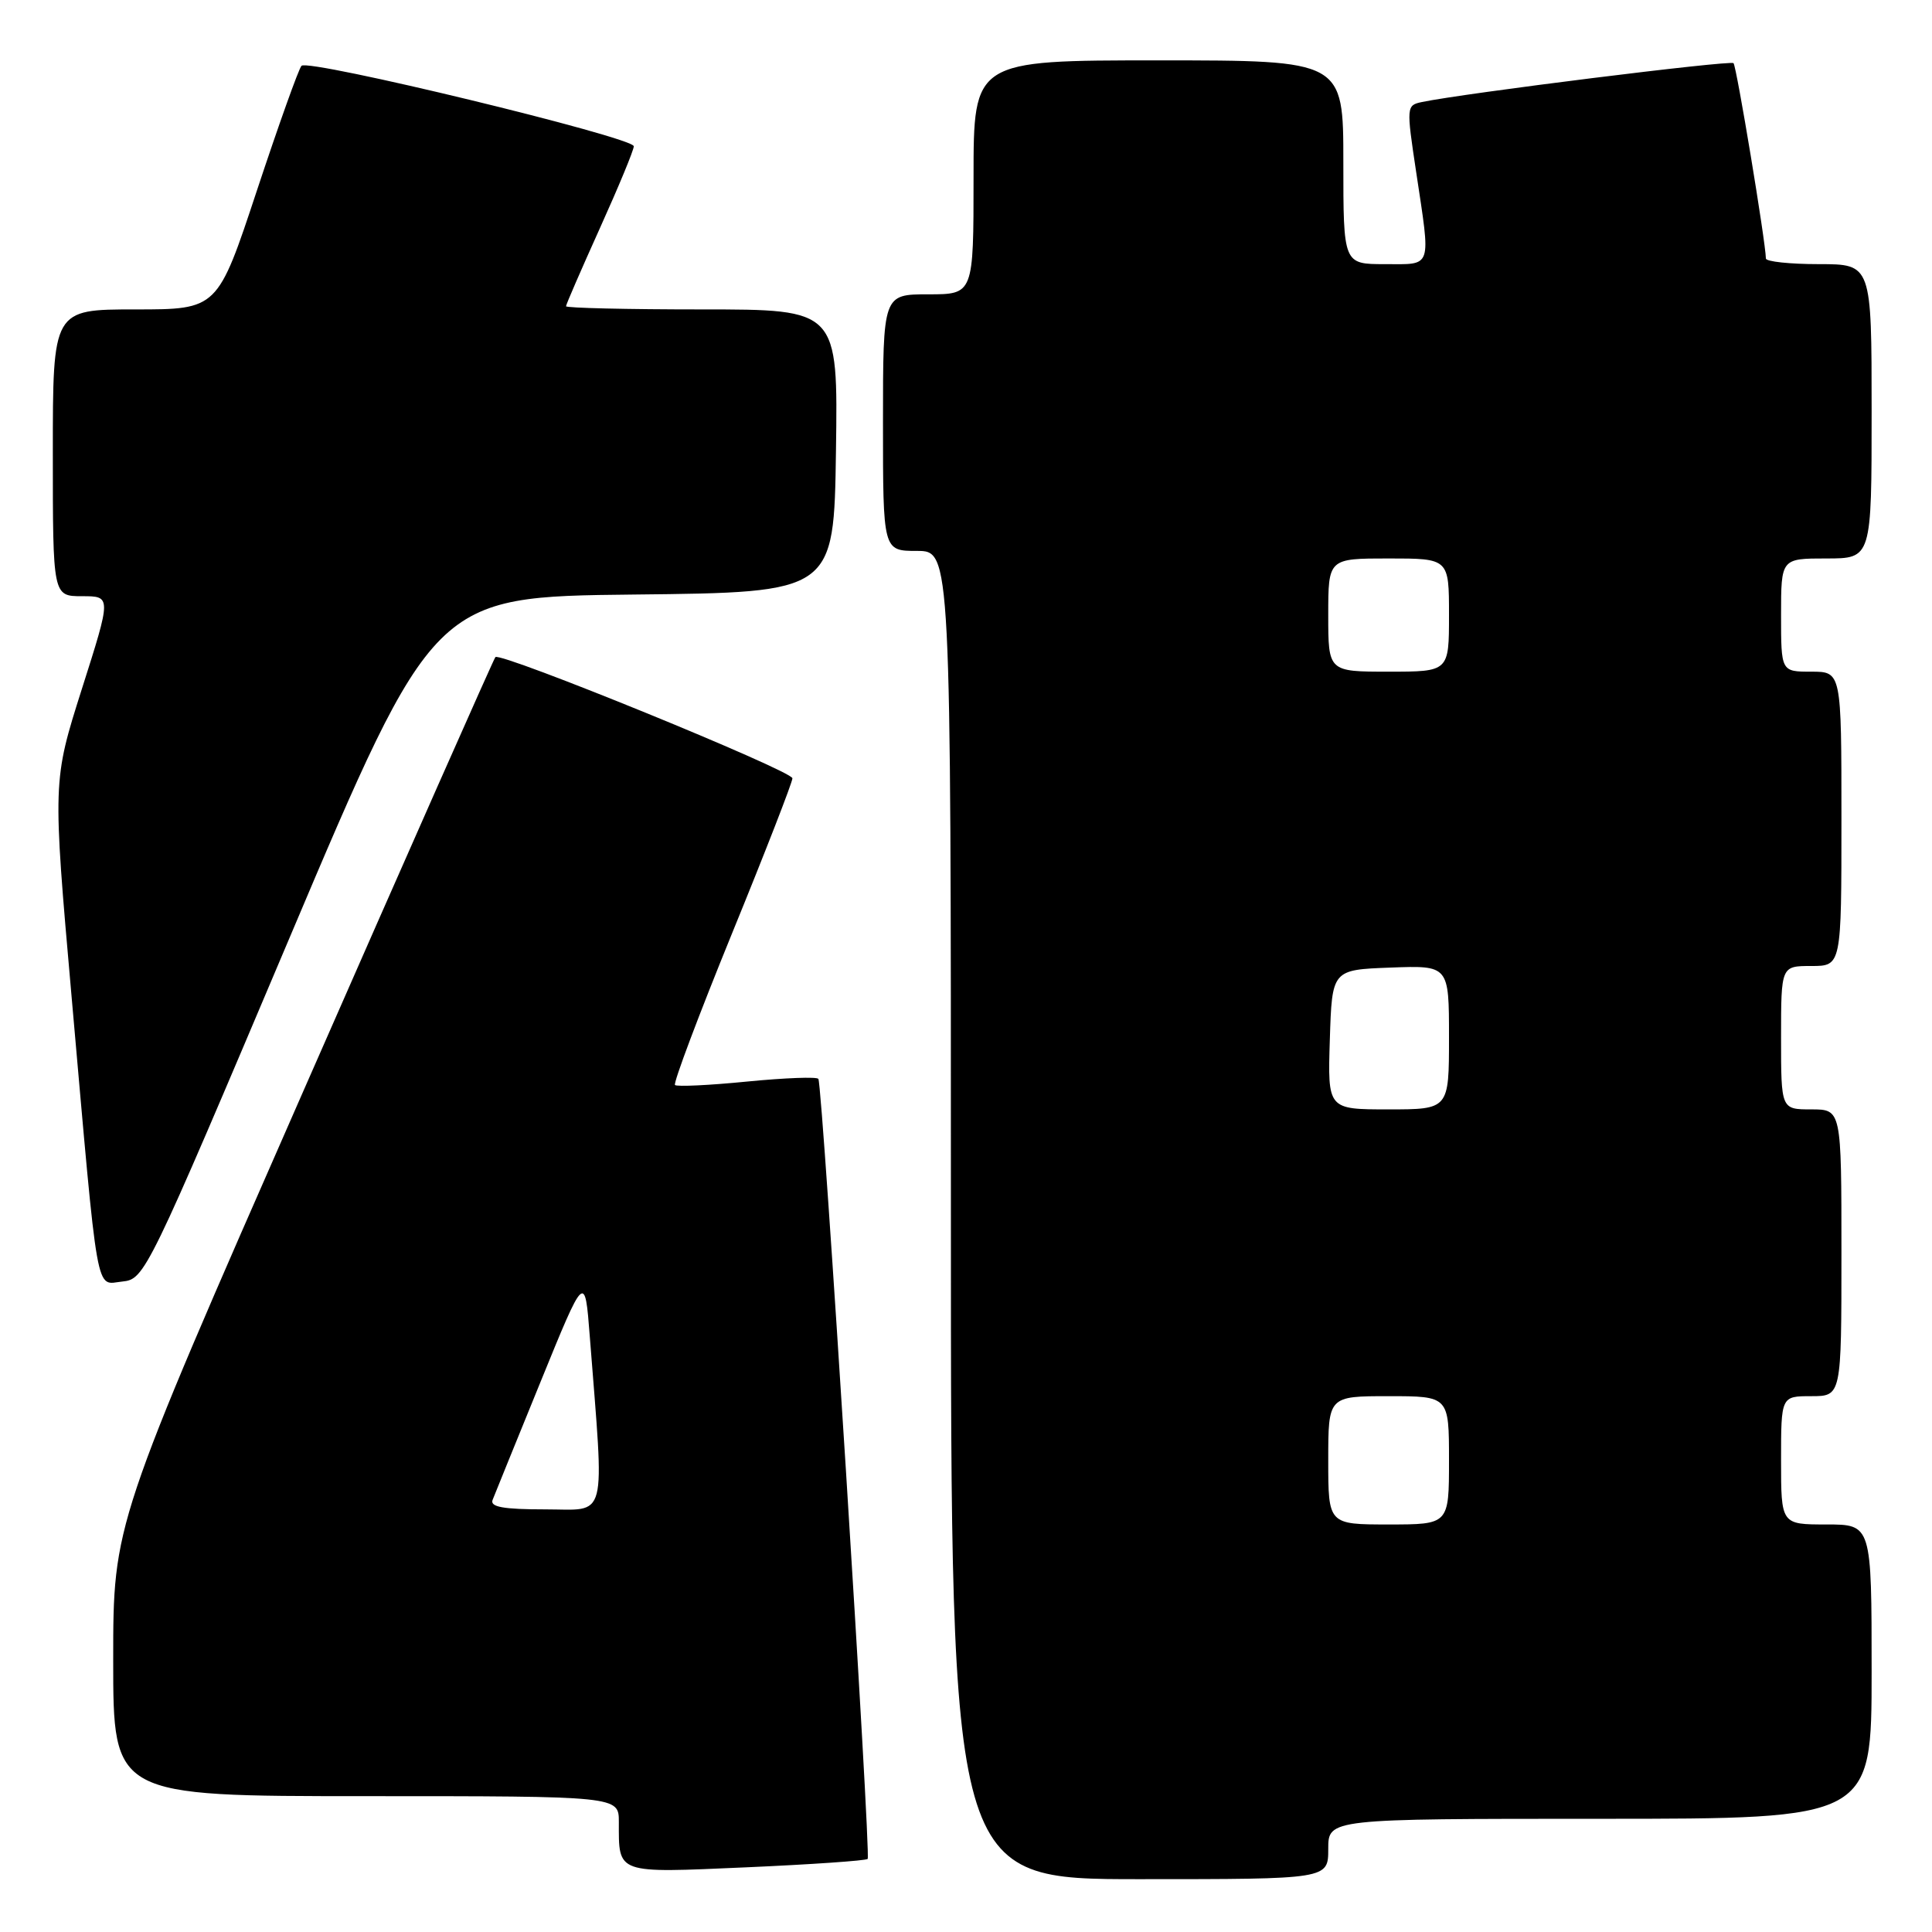 <?xml version="1.0" encoding="UTF-8" standalone="no"?>
<!DOCTYPE svg PUBLIC "-//W3C//DTD SVG 1.1//EN" "http://www.w3.org/Graphics/SVG/1.1/DTD/svg11.dtd" >
<svg xmlns="http://www.w3.org/2000/svg" xmlns:xlink="http://www.w3.org/1999/xlink" version="1.1" viewBox="0 0 256 256">
 <g >
 <path fill="currentColor"
d=" M 176.00 245.00 C 176.00 241.00 176.00 241.00 212.00 241.00 C 248.00 241.00 248.00 241.00 248.00 221.50 C 248.00 202.00 248.00 202.00 242.00 202.00 C 236.00 202.00 236.00 202.00 236.00 193.50 C 236.00 185.00 236.00 185.00 240.00 185.00 C 244.00 185.00 244.00 185.00 244.00 166.00 C 244.00 147.00 244.00 147.00 240.00 147.00 C 236.00 147.00 236.00 147.00 236.00 137.50 C 236.00 128.00 236.00 128.00 240.00 128.00 C 244.00 128.00 244.00 128.00 244.00 108.50 C 244.00 89.00 244.00 89.00 240.00 89.00 C 236.00 89.00 236.00 89.00 236.00 81.50 C 236.00 74.00 236.00 74.00 242.00 74.00 C 248.00 74.00 248.00 74.00 248.00 54.50 C 248.00 35.00 248.00 35.00 241.00 35.00 C 237.15 35.00 233.99 34.66 233.99 34.25 C 233.95 32.02 230.10 8.77 229.70 8.37 C 229.29 7.95 193.93 12.36 188.41 13.52 C 186.36 13.95 186.34 14.12 187.64 22.73 C 189.60 35.79 189.87 35.00 183.50 35.00 C 178.00 35.00 178.00 35.00 178.00 21.50 C 178.00 8.00 178.00 8.00 153.50 8.00 C 129.00 8.00 129.00 8.00 129.00 23.50 C 129.00 39.00 129.00 39.00 123.00 39.00 C 117.00 39.00 117.00 39.00 117.00 56.00 C 117.00 73.00 117.00 73.00 121.50 73.00 C 126.00 73.00 126.00 73.00 126.00 161.00 C 126.00 249.00 126.00 249.00 151.00 249.00 C 176.00 249.00 176.00 249.00 176.00 245.00 Z  M 114.97 246.32 C 115.44 245.89 109.00 143.96 108.44 142.96 C 108.27 142.66 104.03 142.82 99.01 143.31 C 93.99 143.81 89.68 144.01 89.44 143.77 C 89.19 143.52 92.59 134.49 96.99 123.70 C 101.40 112.91 105.00 103.65 105.00 103.13 C 105.00 102.13 66.30 86.34 65.64 87.07 C 65.42 87.31 53.94 113.25 40.13 144.72 C 15.00 201.94 15.00 201.94 15.00 219.97 C 15.00 238.00 15.00 238.00 48.50 238.00 C 82.00 238.00 82.00 238.00 82.00 241.42 C 82.00 248.36 81.52 248.19 98.88 247.43 C 107.47 247.05 114.71 246.55 114.97 246.32 Z  M 38.36 124.28 C 57.50 79.06 57.50 79.06 84.00 78.78 C 110.50 78.50 110.50 78.50 110.77 59.75 C 111.04 41.00 111.04 41.00 93.02 41.00 C 83.11 41.00 75.00 40.81 75.00 40.58 C 75.00 40.35 77.03 35.69 79.50 30.21 C 81.97 24.74 83.99 19.87 83.98 19.38 C 83.96 18.19 40.83 7.75 39.95 8.72 C 39.56 9.15 36.91 16.59 34.04 25.25 C 28.83 41.00 28.83 41.00 17.92 41.00 C 7.00 41.00 7.00 41.00 7.00 60.00 C 7.00 79.00 7.00 79.00 10.88 79.00 C 14.76 79.00 14.76 79.00 10.86 91.25 C 6.97 103.50 6.97 103.50 9.48 132.00 C 13.09 172.92 12.60 170.17 16.21 169.81 C 19.18 169.50 19.47 168.90 38.36 124.28 Z  M 176.00 193.50 C 176.00 185.00 176.00 185.00 184.00 185.00 C 192.00 185.00 192.00 185.00 192.00 193.50 C 192.00 202.00 192.00 202.00 184.00 202.00 C 176.00 202.00 176.00 202.00 176.00 193.50 Z  M 176.21 137.75 C 176.50 128.50 176.50 128.50 184.25 128.21 C 192.00 127.92 192.00 127.92 192.00 137.46 C 192.00 147.00 192.00 147.00 183.96 147.00 C 175.92 147.00 175.92 147.00 176.21 137.75 Z  M 176.00 81.50 C 176.00 74.00 176.00 74.00 184.00 74.00 C 192.00 74.00 192.00 74.00 192.00 81.50 C 192.00 89.00 192.00 89.00 184.00 89.00 C 176.00 89.00 176.00 89.00 176.00 81.50 Z  M 65.27 198.75 C 65.54 198.06 68.40 191.01 71.63 183.09 C 77.50 168.68 77.50 168.68 78.15 177.09 C 80.09 202.03 80.61 200.00 72.26 200.00 C 66.69 200.00 64.91 199.68 65.27 198.75 Z "/>
</g>
</svg>
